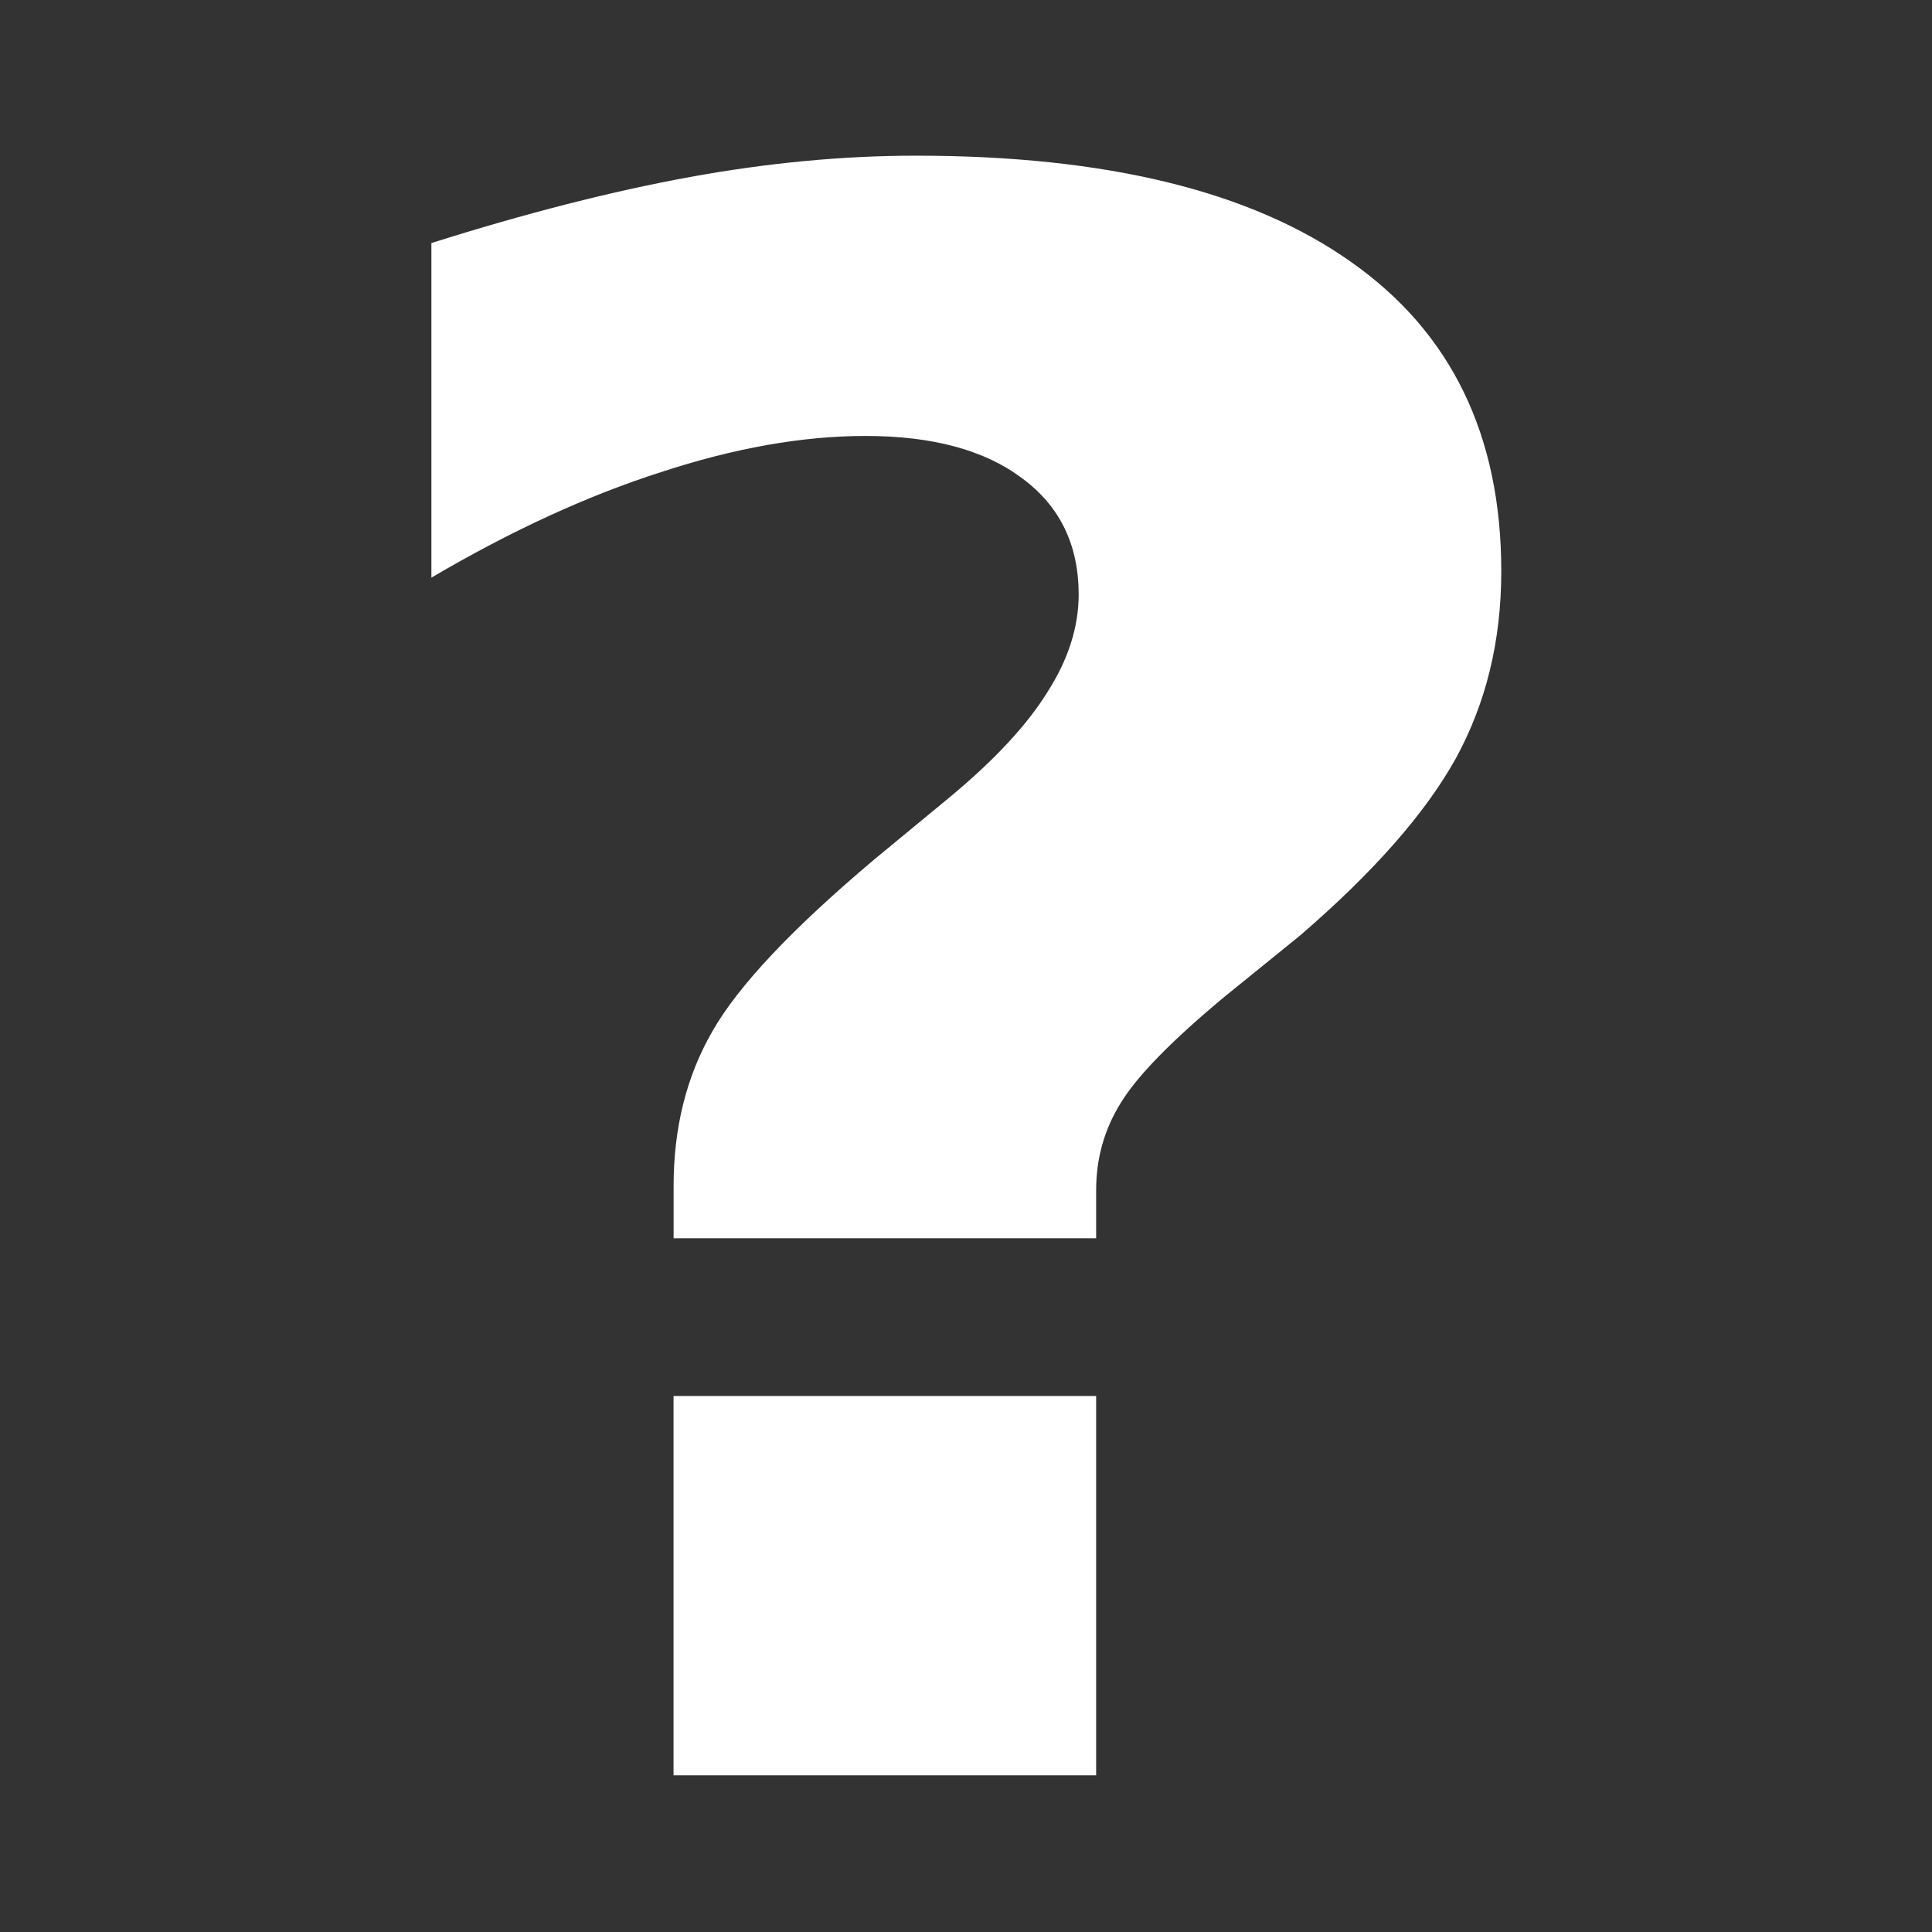 <?xml version="1.0" encoding="UTF-8" standalone="no"?>
<!-- Created with Inkscape (http://www.inkscape.org/) -->
<svg id="svg2" xmlns:rdf="http://www.w3.org/1999/02/22-rdf-syntax-ns#" xmlns="http://www.w3.org/2000/svg" height="32" width="32" version="1.1" xmlns:cc="http://creativecommons.org/ns#" xmlns:dc="http://purl.org/dc/elements/1.1/">
 <rect width="100%" height="100%" fill="#333333" stroke="none"/>
 <g id="text2986" transform="scale(1.048 .954)">
  <path id="path2994" fill="#fff" d="m17.325 21.499h-6.679v-0.907c-0-1.011 0.203-1.905 0.611-2.683 0.407-0.789 1.264-1.788 2.571-2.997l1.184-1.073c0.703-0.641 1.215-1.246 1.536-1.813 0.333-0.567 0.499-1.135 0.5-1.702 0-0.862-0.296-1.534-0.888-2.015-0.592-0.493-1.418-0.74-2.479-0.74-0.999 0-2.078 0.21-3.237 0.629-1.159 0.407-2.368 1.018-3.626 1.831v-5.809c1.492-0.518 2.855-0.9 4.088-1.147 1.234-0.247 2.424-0.37 3.571-0.37 3.009 0 5.303 0.617 6.882 1.85 1.579 1.221 2.368 3.009 2.368 5.365-0 1.209-0.241 2.294-0.722 3.256-0.481 0.95-1.301 1.973-2.461 3.071l-1.184 1.054c-0.839 0.765-1.387 1.381-1.647 1.85-0.259 0.456-0.389 0.962-0.389 1.517v0.833m-6.679 2.738h6.679v6.586h-6.679v-6.586"/>
 </g>
</svg>
